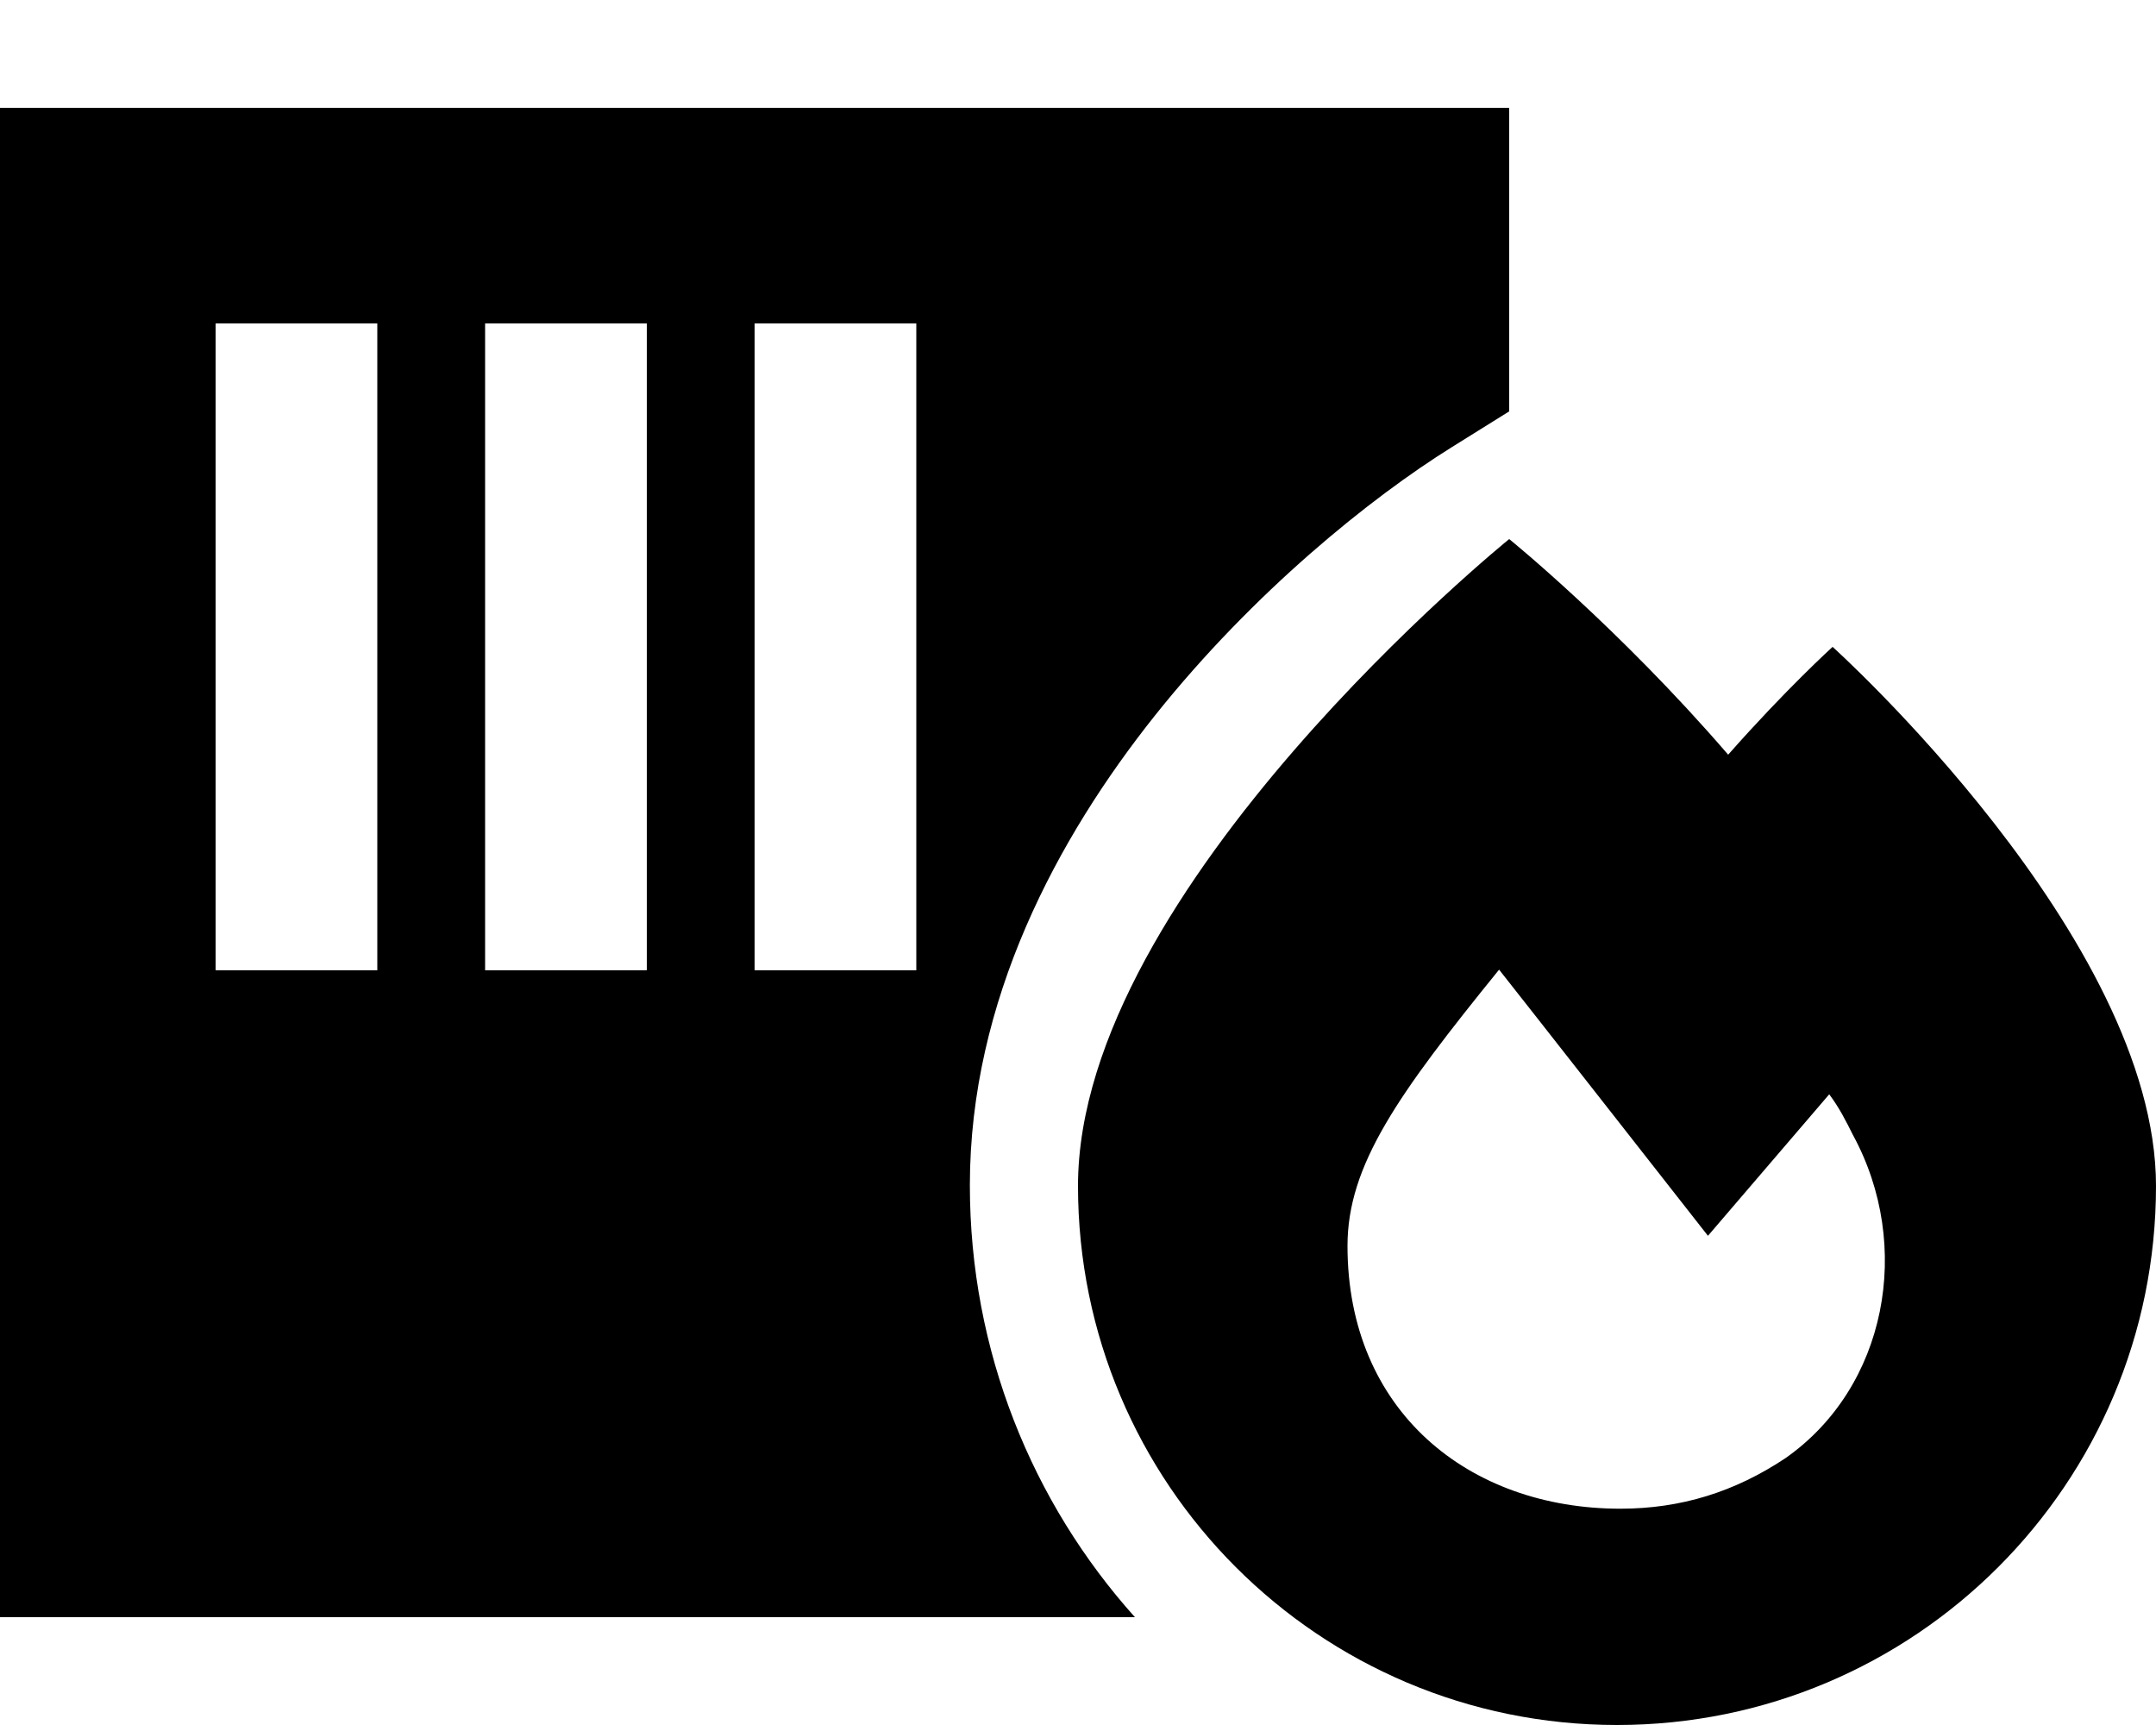 <svg xmlns="http://www.w3.org/2000/svg" viewBox="0 0 640 512"><path class="pr-icon-duotone-secondary" d="M0 32l448 0 0 90.1-17 10.6c-24.1 15-58.9 43-88.1 79.6c-29 36.4-55 84.6-55 139.5c0 49.2 18.5 94.2 49 128.2L0 480 0 32zM64 96l0 24 0 144 0 24 48 0 0-24 0-144 0-24L64 96zm80 0l0 24 0 144 0 24 48 0 0-24 0-144 0-24-48 0zm80 0l0 24 0 144 0 24 48 0 0-24 0-144 0-24-48 0z"/><path class="pr-icon-duotone-primary" d="M448 160s32.6 26.4 65 64c17.2-19.5 31-32 31-32s96 86.4 96 160c0 88.4-71.6 160-160 160s-160-71.6-160-160s128-192 128-192zm33 287.8c18 0 34-5 49-15c30-21 38-63 20-96c-2-4-4-8-7-12l-36 42s-58-74-62-79c-30 37-45 58-45 82c0 49 36 78 81 78z"/></svg>